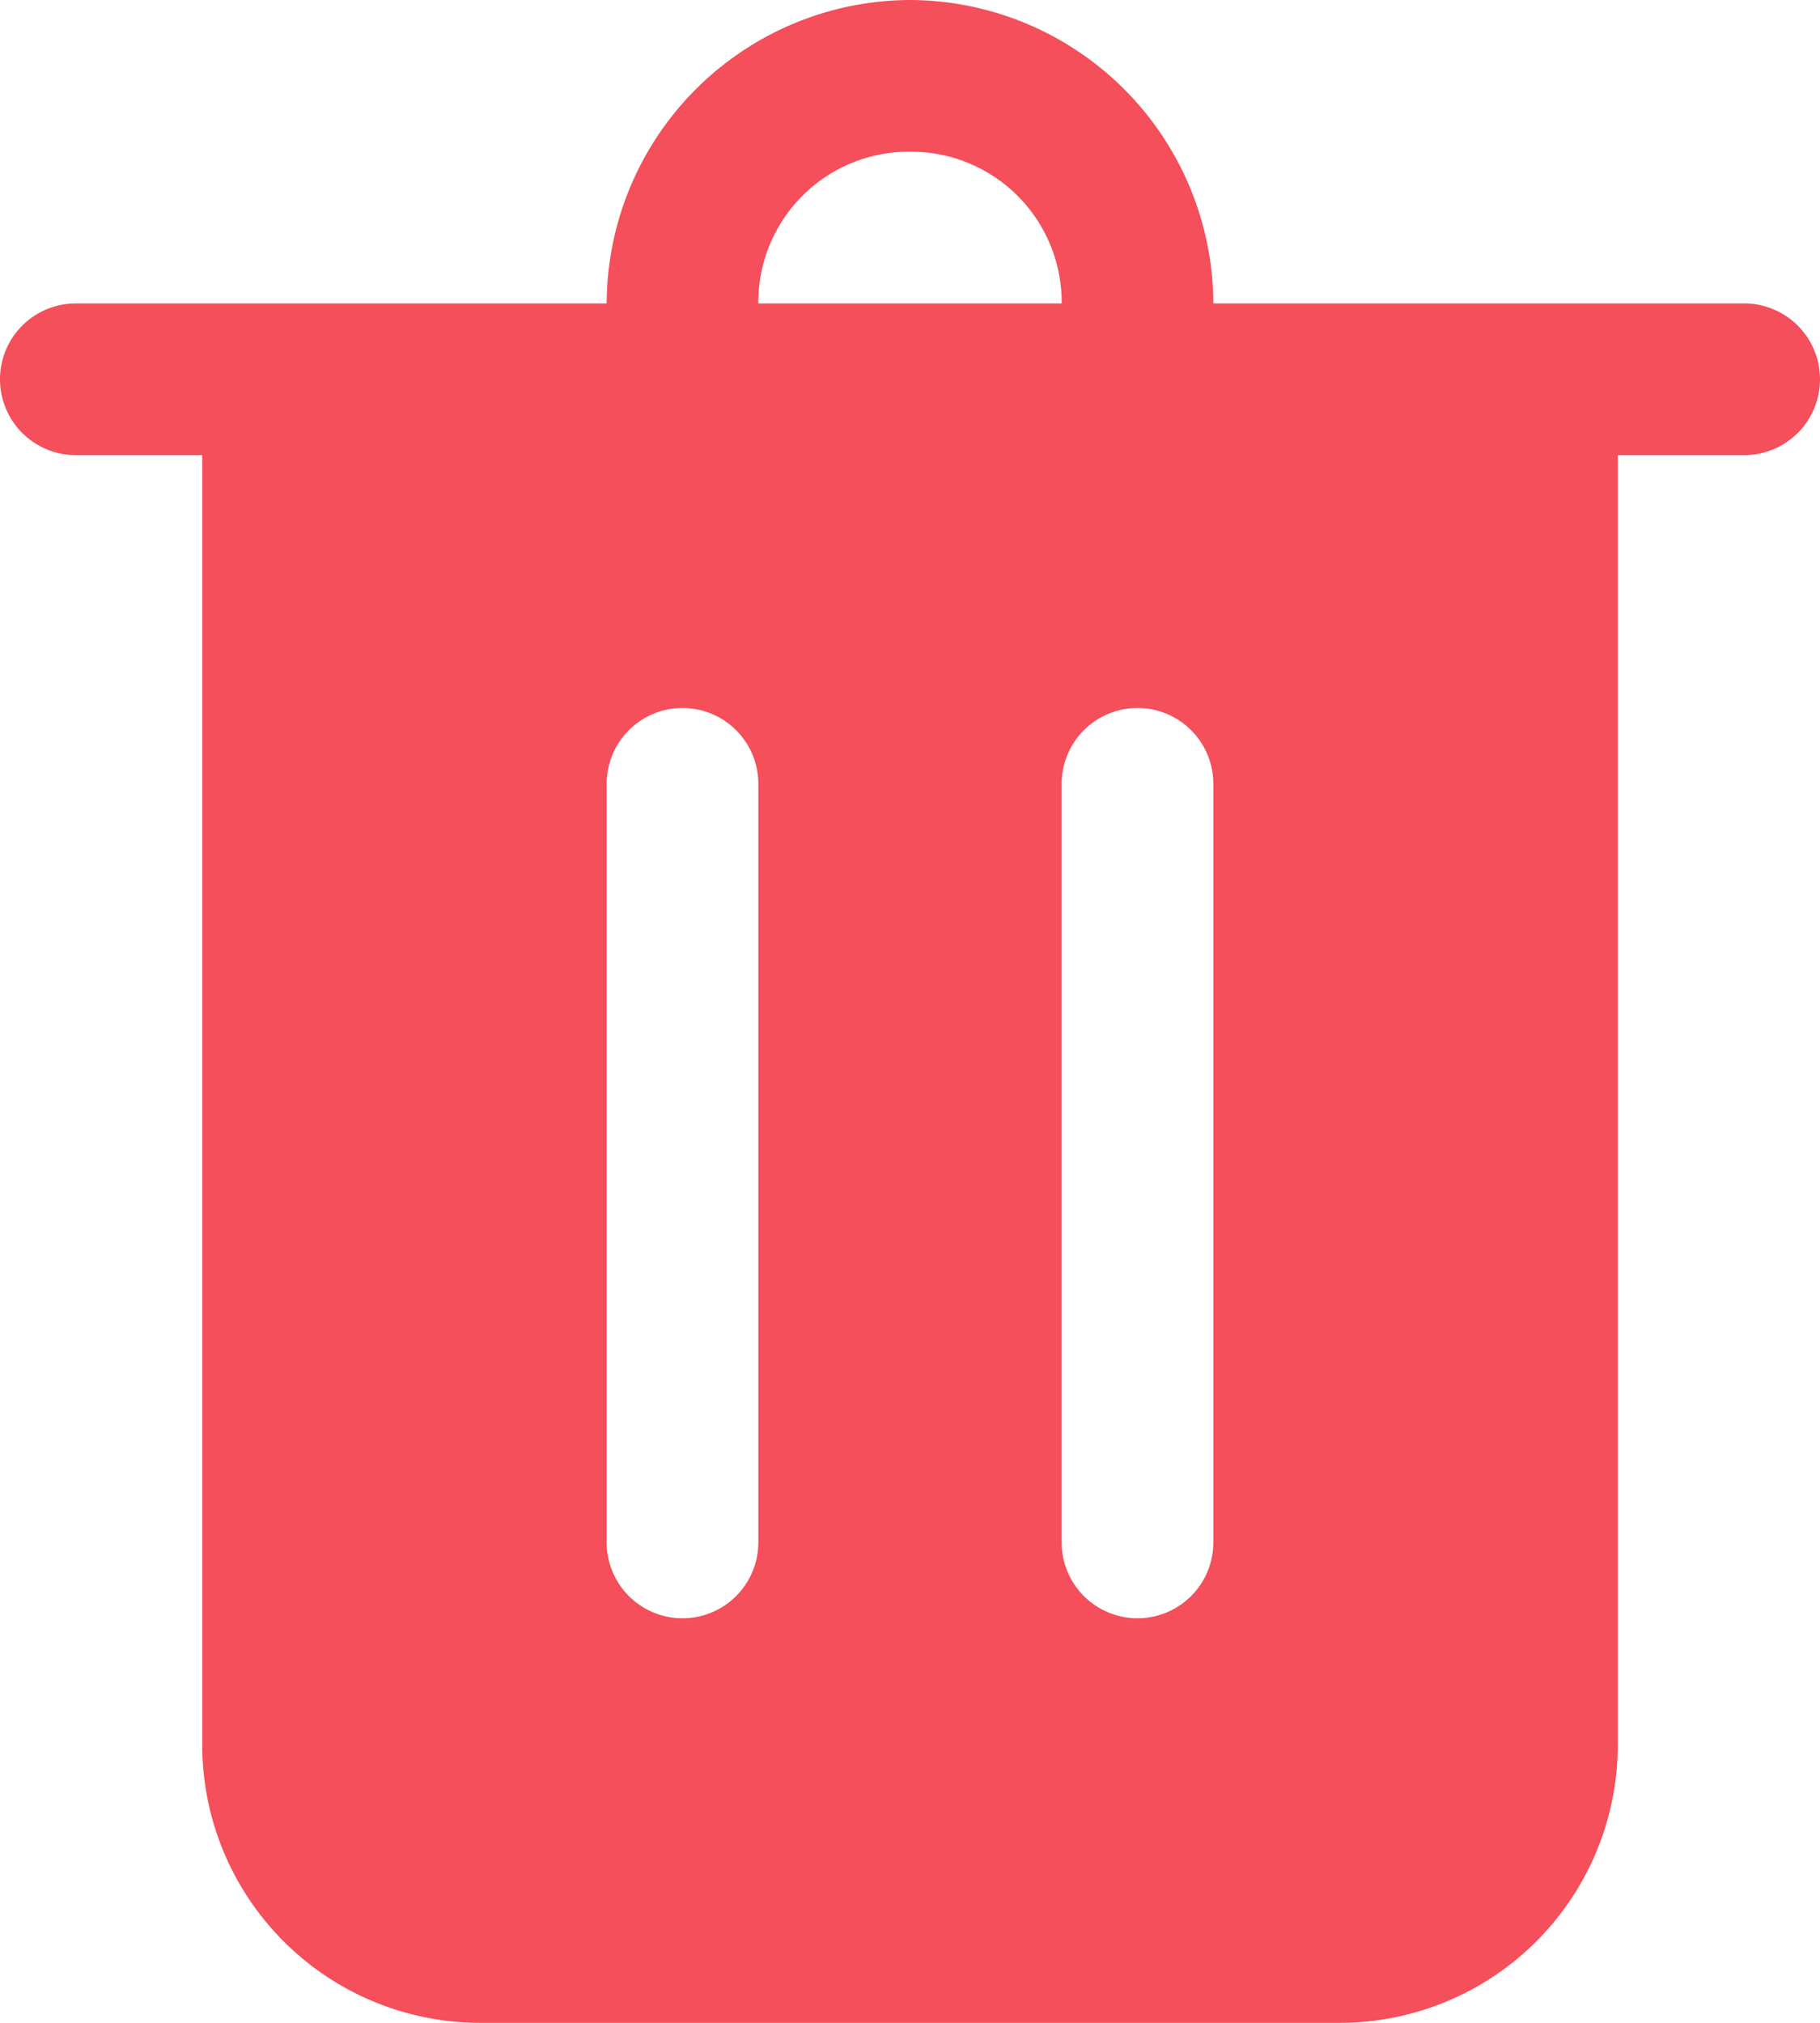 <svg xmlns="http://www.w3.org/2000/svg" width="14.4" height="16" viewBox="0 0 14.4 16">
  <path id="trash-can_1_" data-name="trash-can (1)" d="M13.2,4a2.409,2.409,0,0,0-2.4,2.4H6.6a.6.6,0,1,0,0,1.2h1V17.8A2.2,2.2,0,0,0,9.8,20h6.8a2.2,2.2,0,0,0,2.2-2.2V7.6h1a.6.6,0,1,0,0-1.2H15.6A2.409,2.409,0,0,0,13.2,4Zm0,1.2a1.191,1.191,0,0,1,1.2,1.2H12A1.191,1.191,0,0,1,13.2,5.2ZM11.4,9.6a.6.6,0,0,1,.6.6v6a.6.6,0,1,1-1.2,0v-6A.6.6,0,0,1,11.4,9.6Zm3.6,0a.6.6,0,0,1,.6.6v6a.6.6,0,1,1-1.2,0v-6A.6.6,0,0,1,15,9.6Z" transform="translate(-6 -4)" fill="#f44f5a"/>
</svg>

